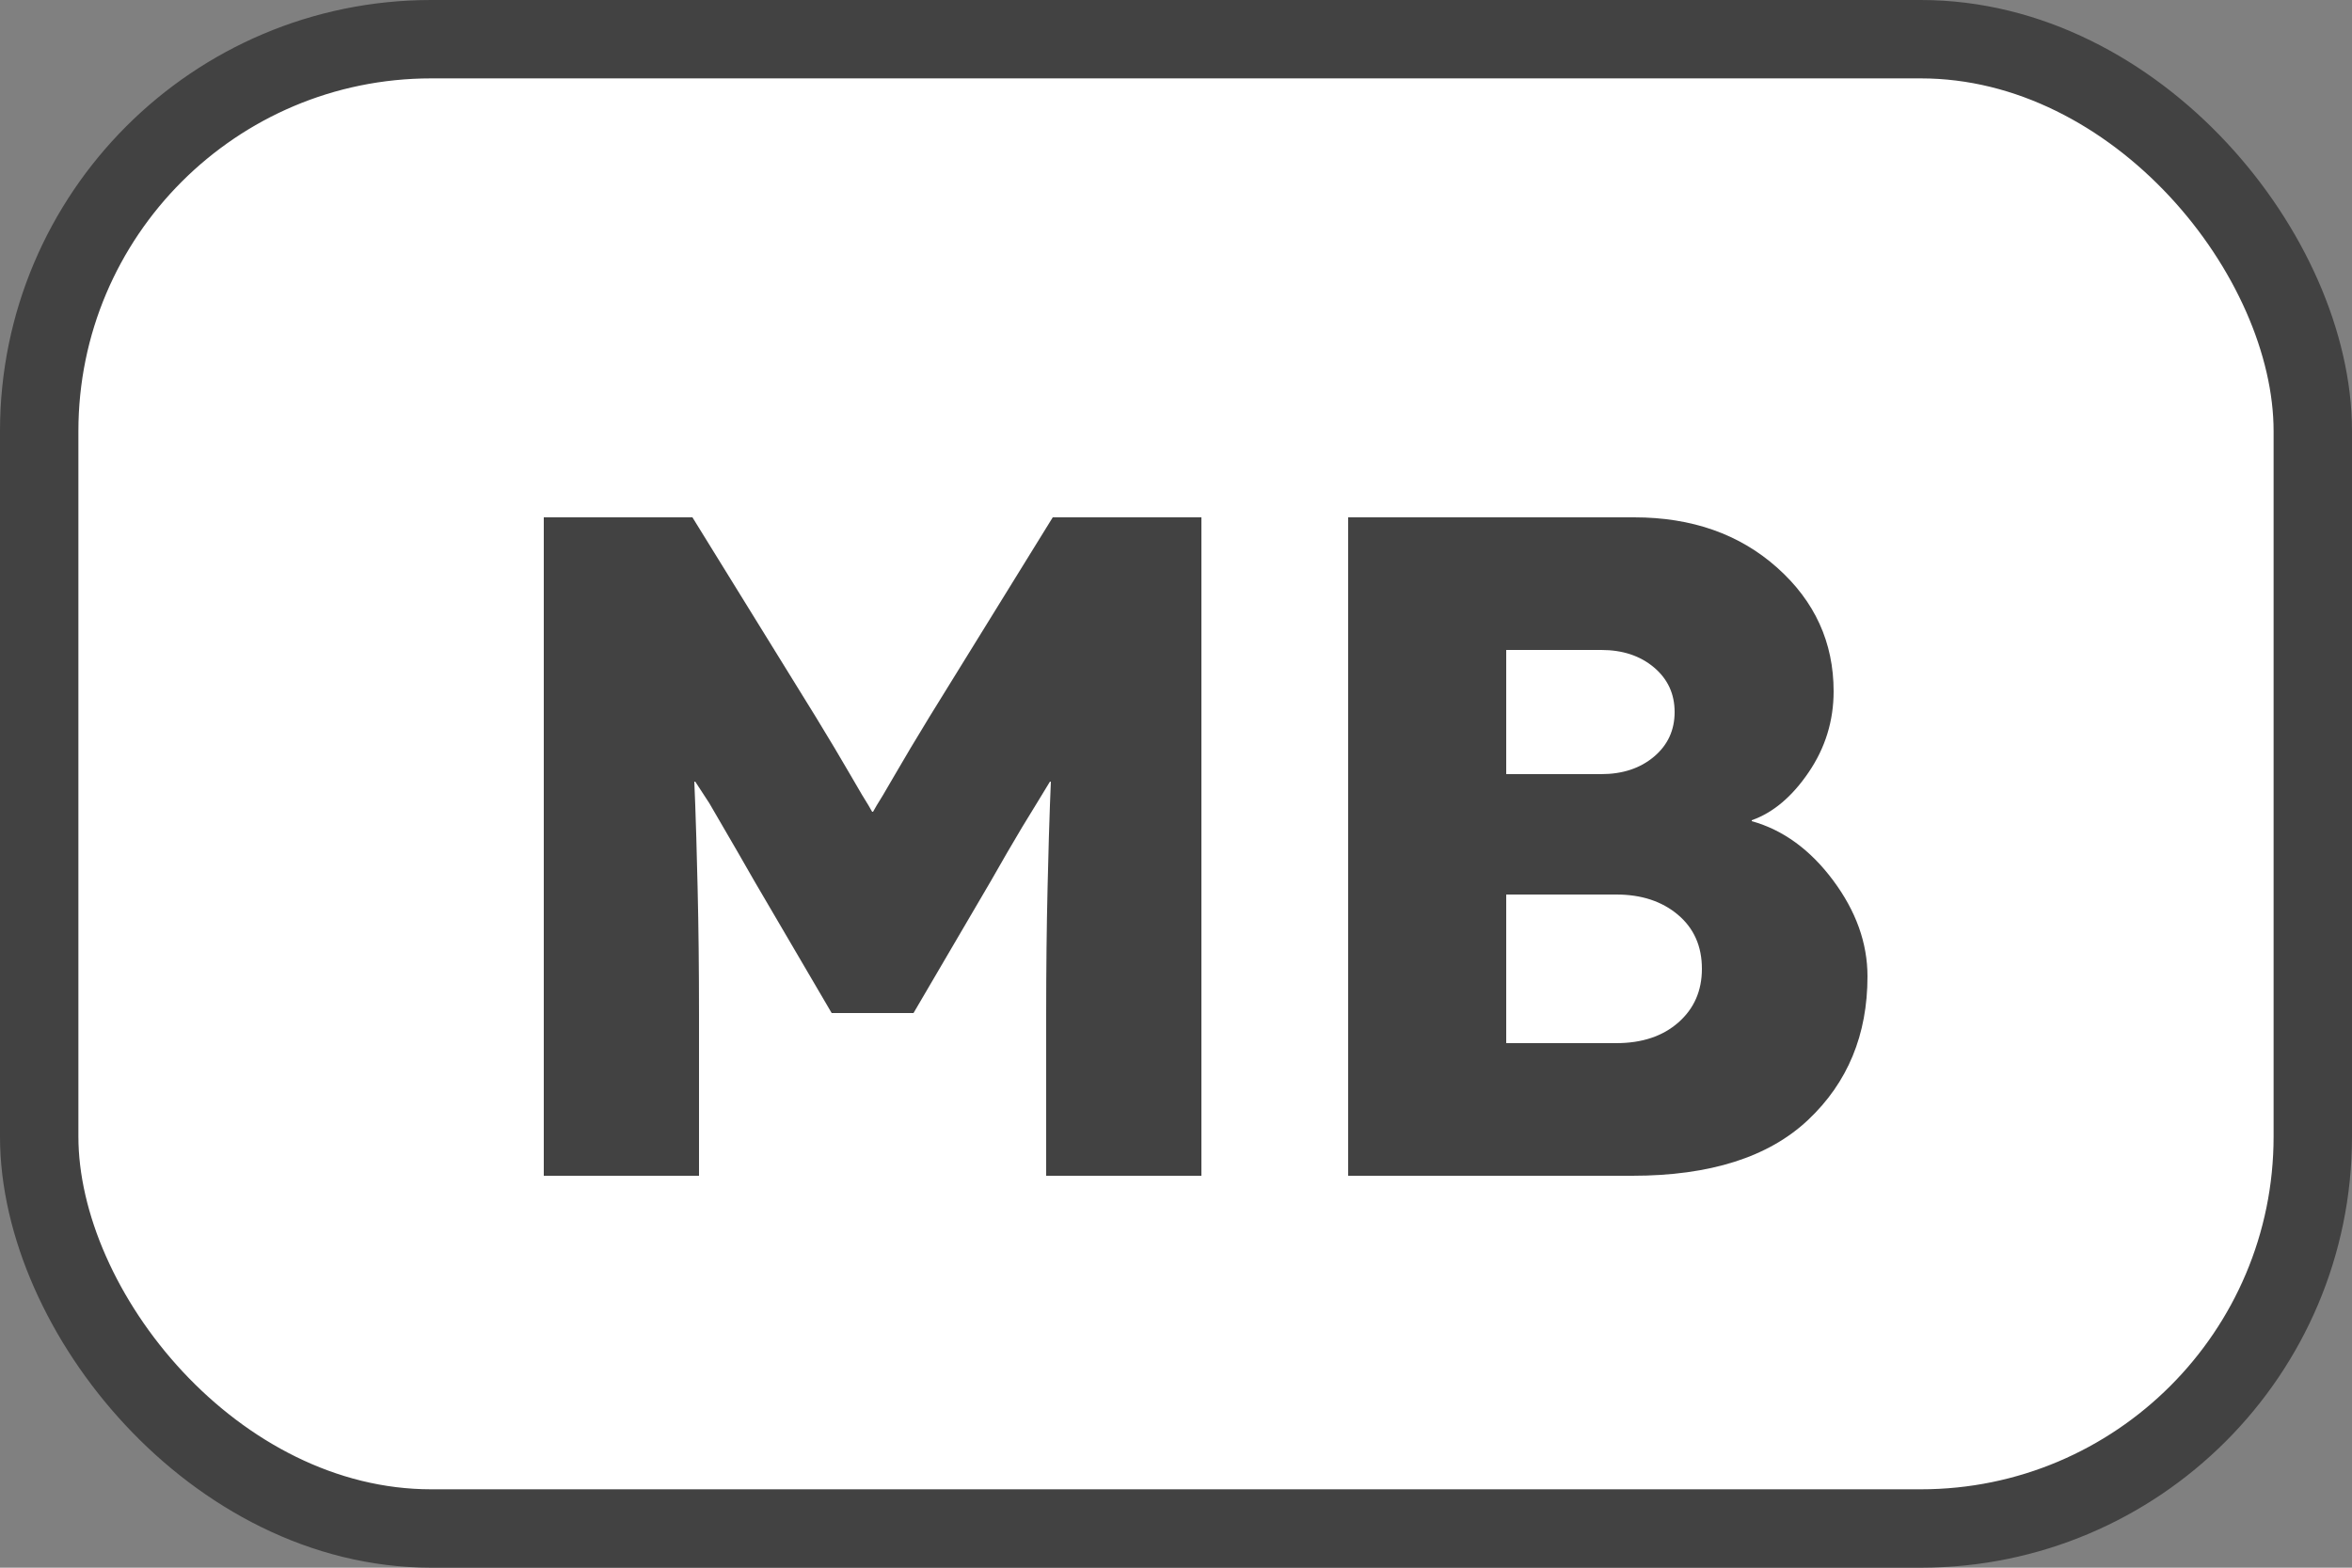 <?xml version="1.0" encoding="UTF-8"?>
<svg width='30px' height='20px' viewBox='0 0 30 20' version='1.1' xmlns='http://www.w3.org/2000/svg'
>
  <rect x="0" y="0" width="30" height="20" fill="#808080" stroke="none"/>
  <title>Group 14</title>
  <g id='Page-1' stroke='none' stroke-width='1' fill='none' fill-rule='evenodd'>
    <g id='1' transform='translate(-2600, -909)'>
      <g id='Group-14' transform='translate(2600, 909)'>
        <rect id='Rectangle-Copy-18' stroke='#424242' fill='#FFFFFF' x='0.5' y='0.5' width='29' height='19'
              rx='5'></rect>
        <g id='mb' transform='translate(6.936, 6.6)' fill='#424242' fill-rule='nonzero'>
          <path
            d='M6.492,0 L8.388,0 L8.388,8.4 L6.408,8.4 L6.408,6.348 C6.408,5.764 6.414,5.222 6.426,4.722 C6.438,4.222 6.448,3.872 6.456,3.672 L6.468,3.372 L6.456,3.372 L6.288,3.648 C6.168,3.84 6.042,4.05 5.91,4.278 C5.778,4.506 5.708,4.628 5.7,4.644 L4.716,6.324 L3.672,6.324 L2.688,4.644 C2.68,4.628 2.61,4.506 2.478,4.278 C2.346,4.05 2.224,3.84 2.112,3.648 L1.932,3.372 L1.92,3.372 L1.932,3.672 C1.94,3.872 1.95,4.222 1.962,4.722 C1.974,5.222 1.98,5.764 1.98,6.348 L1.98,8.4 L0,8.4 L0,0 L1.896,0 L3.468,2.544 C3.644,2.832 3.792,3.08 3.912,3.288 C4.032,3.496 4.108,3.624 4.14,3.672 L4.188,3.756 L4.2,3.756 L4.248,3.672 C4.28,3.624 4.356,3.496 4.476,3.288 C4.596,3.08 4.744,2.832 4.92,2.544 L6.492,0 Z'
            id='Path'></path>
          <path
            d='M10.26,0 L13.908,0 C14.644,0 15.252,0.214 15.732,0.642 C16.212,1.07 16.452,1.596 16.452,2.22 C16.452,2.596 16.346,2.94 16.134,3.252 C15.922,3.564 15.68,3.768 15.408,3.864 L15.408,3.876 C15.808,3.988 16.154,4.24 16.446,4.632 C16.738,5.024 16.884,5.432 16.884,5.856 C16.884,6.6 16.632,7.21 16.128,7.686 C15.624,8.162 14.876,8.4 13.884,8.4 L10.26,8.4 L10.26,0 Z M12.276,3.276 L13.488,3.276 C13.76,3.276 13.984,3.202 14.16,3.054 C14.336,2.906 14.424,2.716 14.424,2.484 C14.424,2.252 14.336,2.062 14.16,1.914 C13.984,1.766 13.76,1.692 13.488,1.692 L12.276,1.692 L12.276,3.276 Z M12.276,6.708 L13.68,6.708 C14.008,6.708 14.272,6.62 14.472,6.444 C14.672,6.268 14.772,6.04 14.772,5.76 C14.772,5.472 14.67,5.242 14.466,5.07 C14.262,4.898 14,4.812 13.68,4.812 L12.276,4.812 L12.276,6.708 Z'
            id='Shape'></path>
        </g>
      </g>
    </g>
  </g>
</svg>
